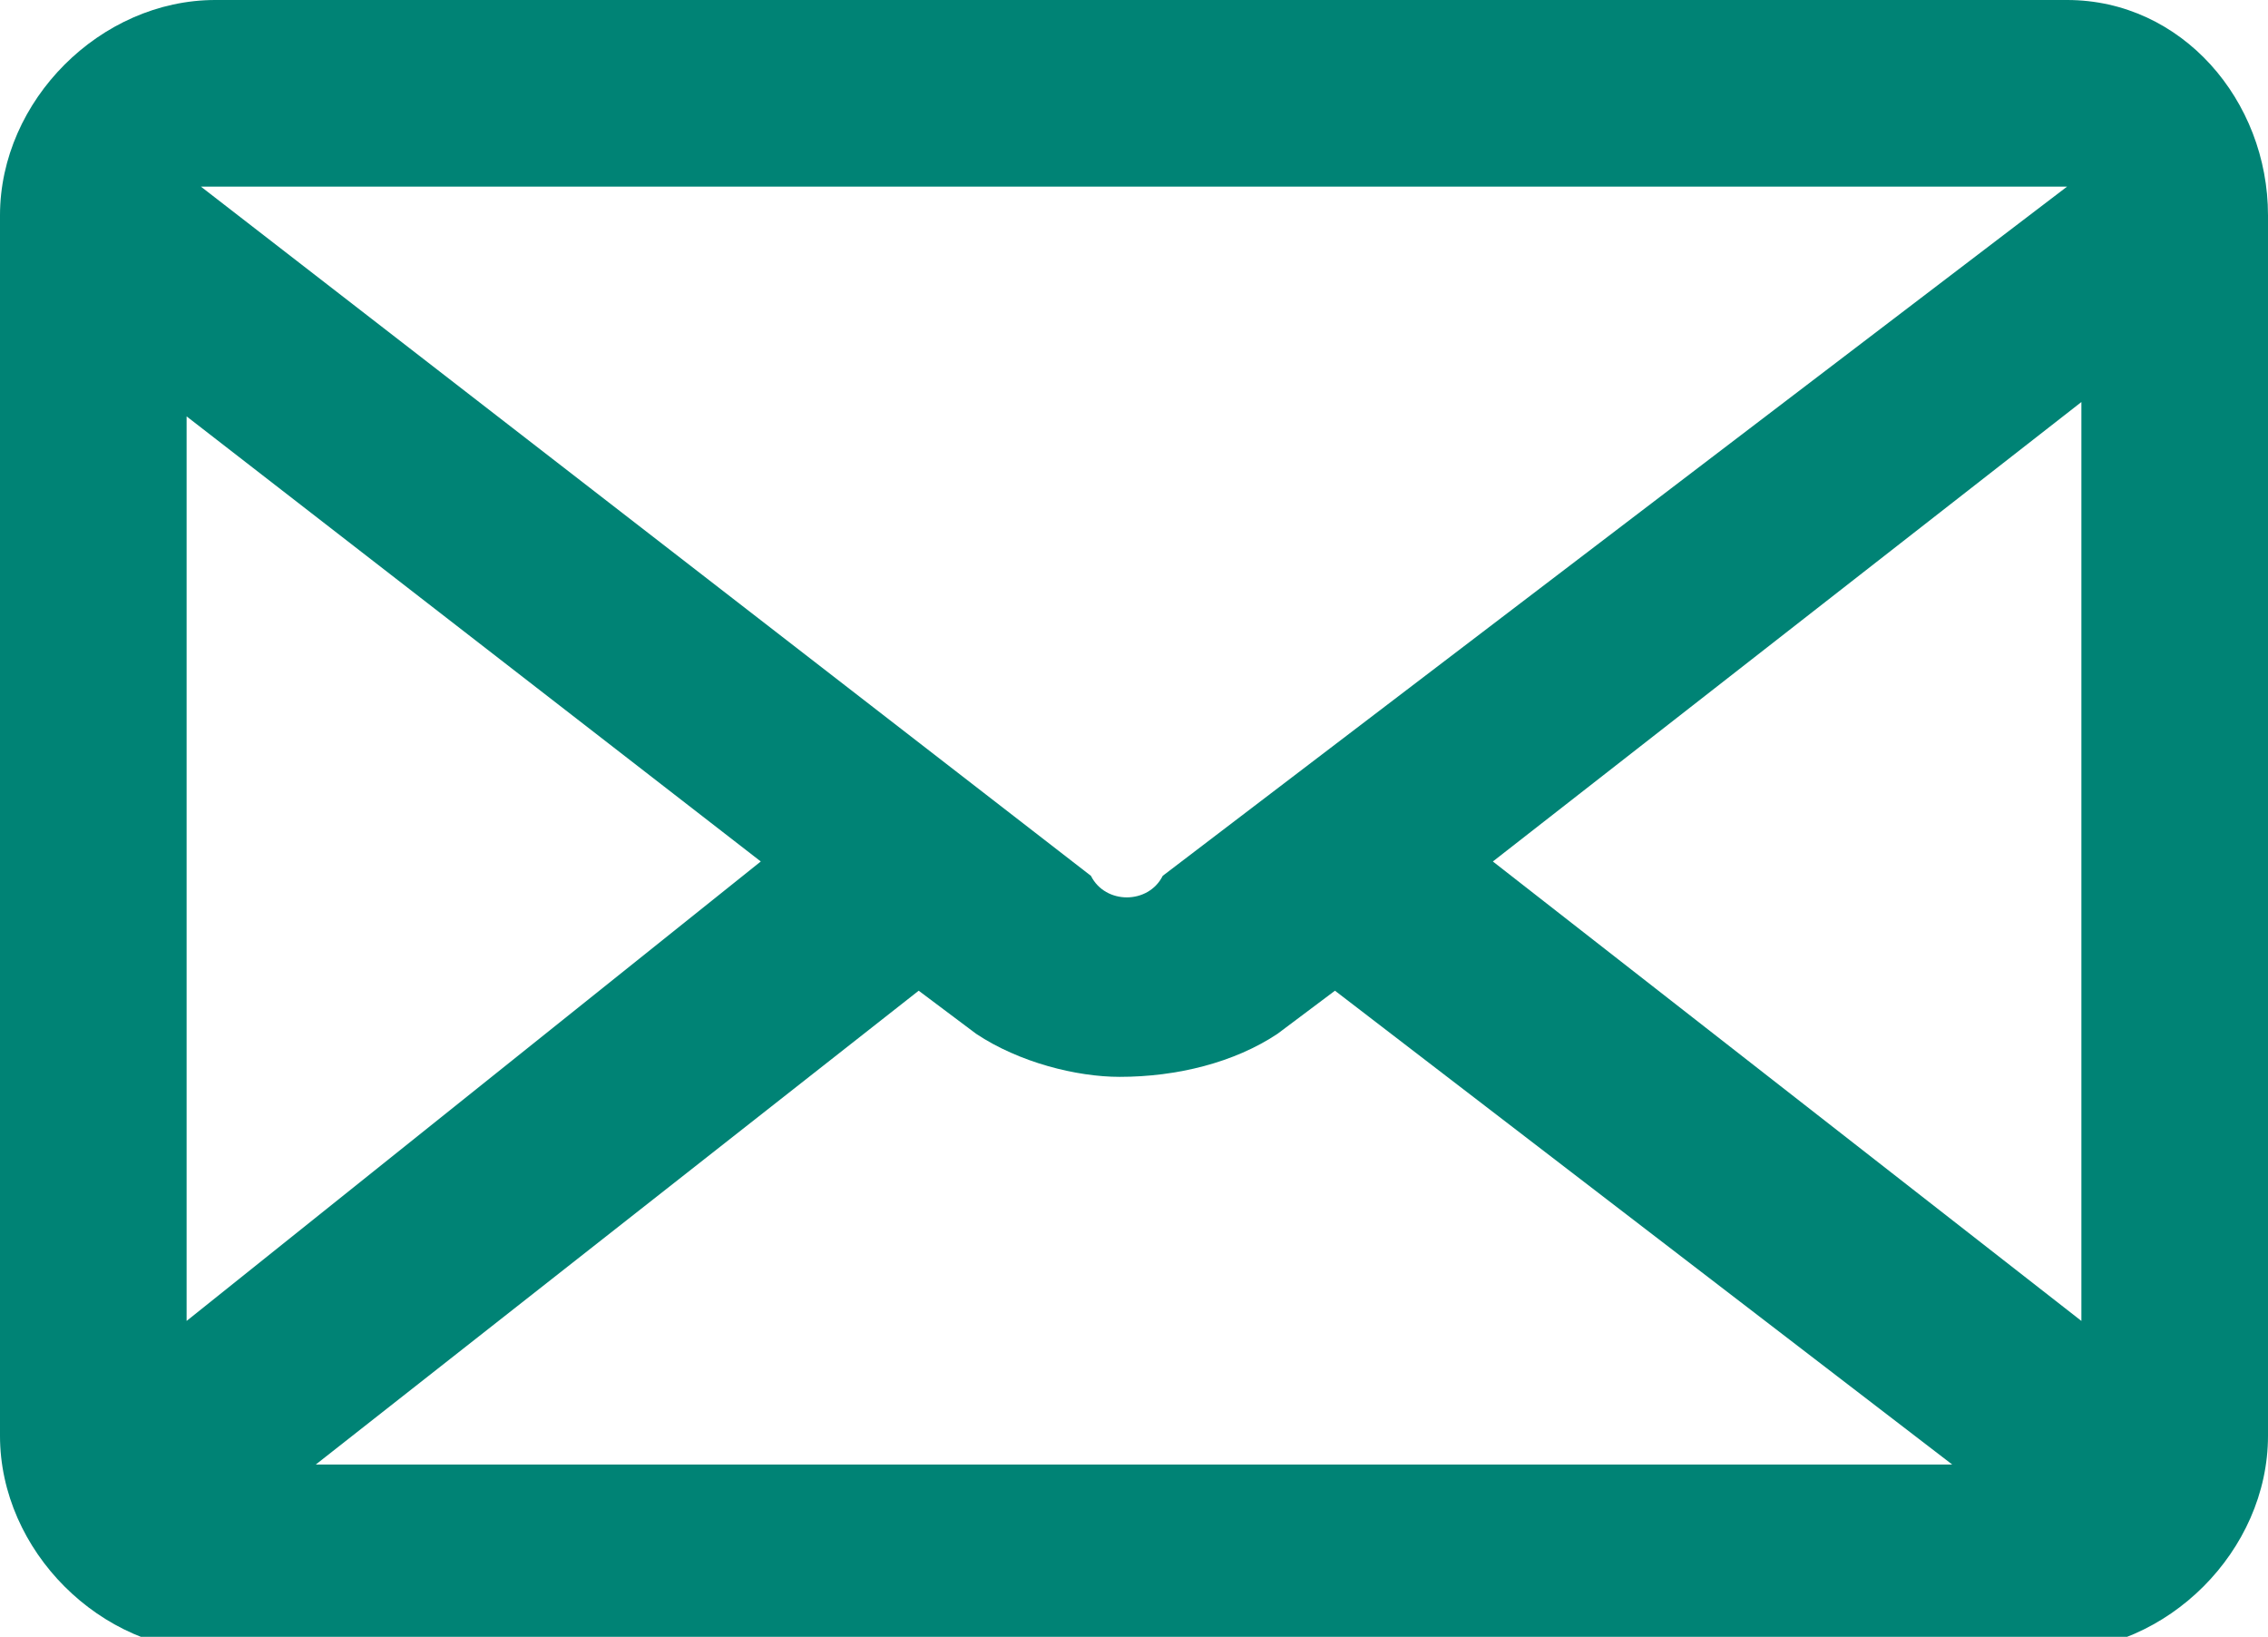 <?xml version="1.0" encoding="utf-8"?>
<!-- Generator: Adobe Illustrator 21.1.0, SVG Export Plug-In . SVG Version: 6.00 Build 0)  -->
<svg version="1.1" id="Layer_1" xmlns="http://www.w3.org/2000/svg" xmlns:xlink="http://www.w3.org/1999/xlink" x="0px" y="0px"
	 viewBox="0 0 15.8 11.4" style="enable-background:new 0 0 15.8 11.4;" xml:space="preserve">
<style type="text/css">
	.st0{fill:#008375;}
</style>
<path class="st0" d="M14.4,0H1.5C0.7,0,0,0.7,0,1.5v8.5c0,0.8,0.7,1.5,1.5,1.5h12.8c0.8,0,1.5-0.7,1.5-1.5V1.5
	C15.8,0.7,15.2,0,14.4,0z M1.5,1.3h12.8c0,0,0,0,0.1,0L8.1,6.1C8,6.3,7.7,6.3,7.6,6.1L1.4,1.3C1.4,1.3,1.5,1.3,1.5,1.3z M1.3,9.2
	V2.9l4,3.1L1.3,9.2z M2.2,10.2l4.2-3.3l0.4,0.3c0.3,0.2,0.7,0.3,1,0.3c0.4,0,0.8-0.1,1.1-0.3l0.4-0.3l4.3,3.3H2.2z M14.5,9.2L10.4,6
	l4.1-3.2V9.2z"/>
</svg>
